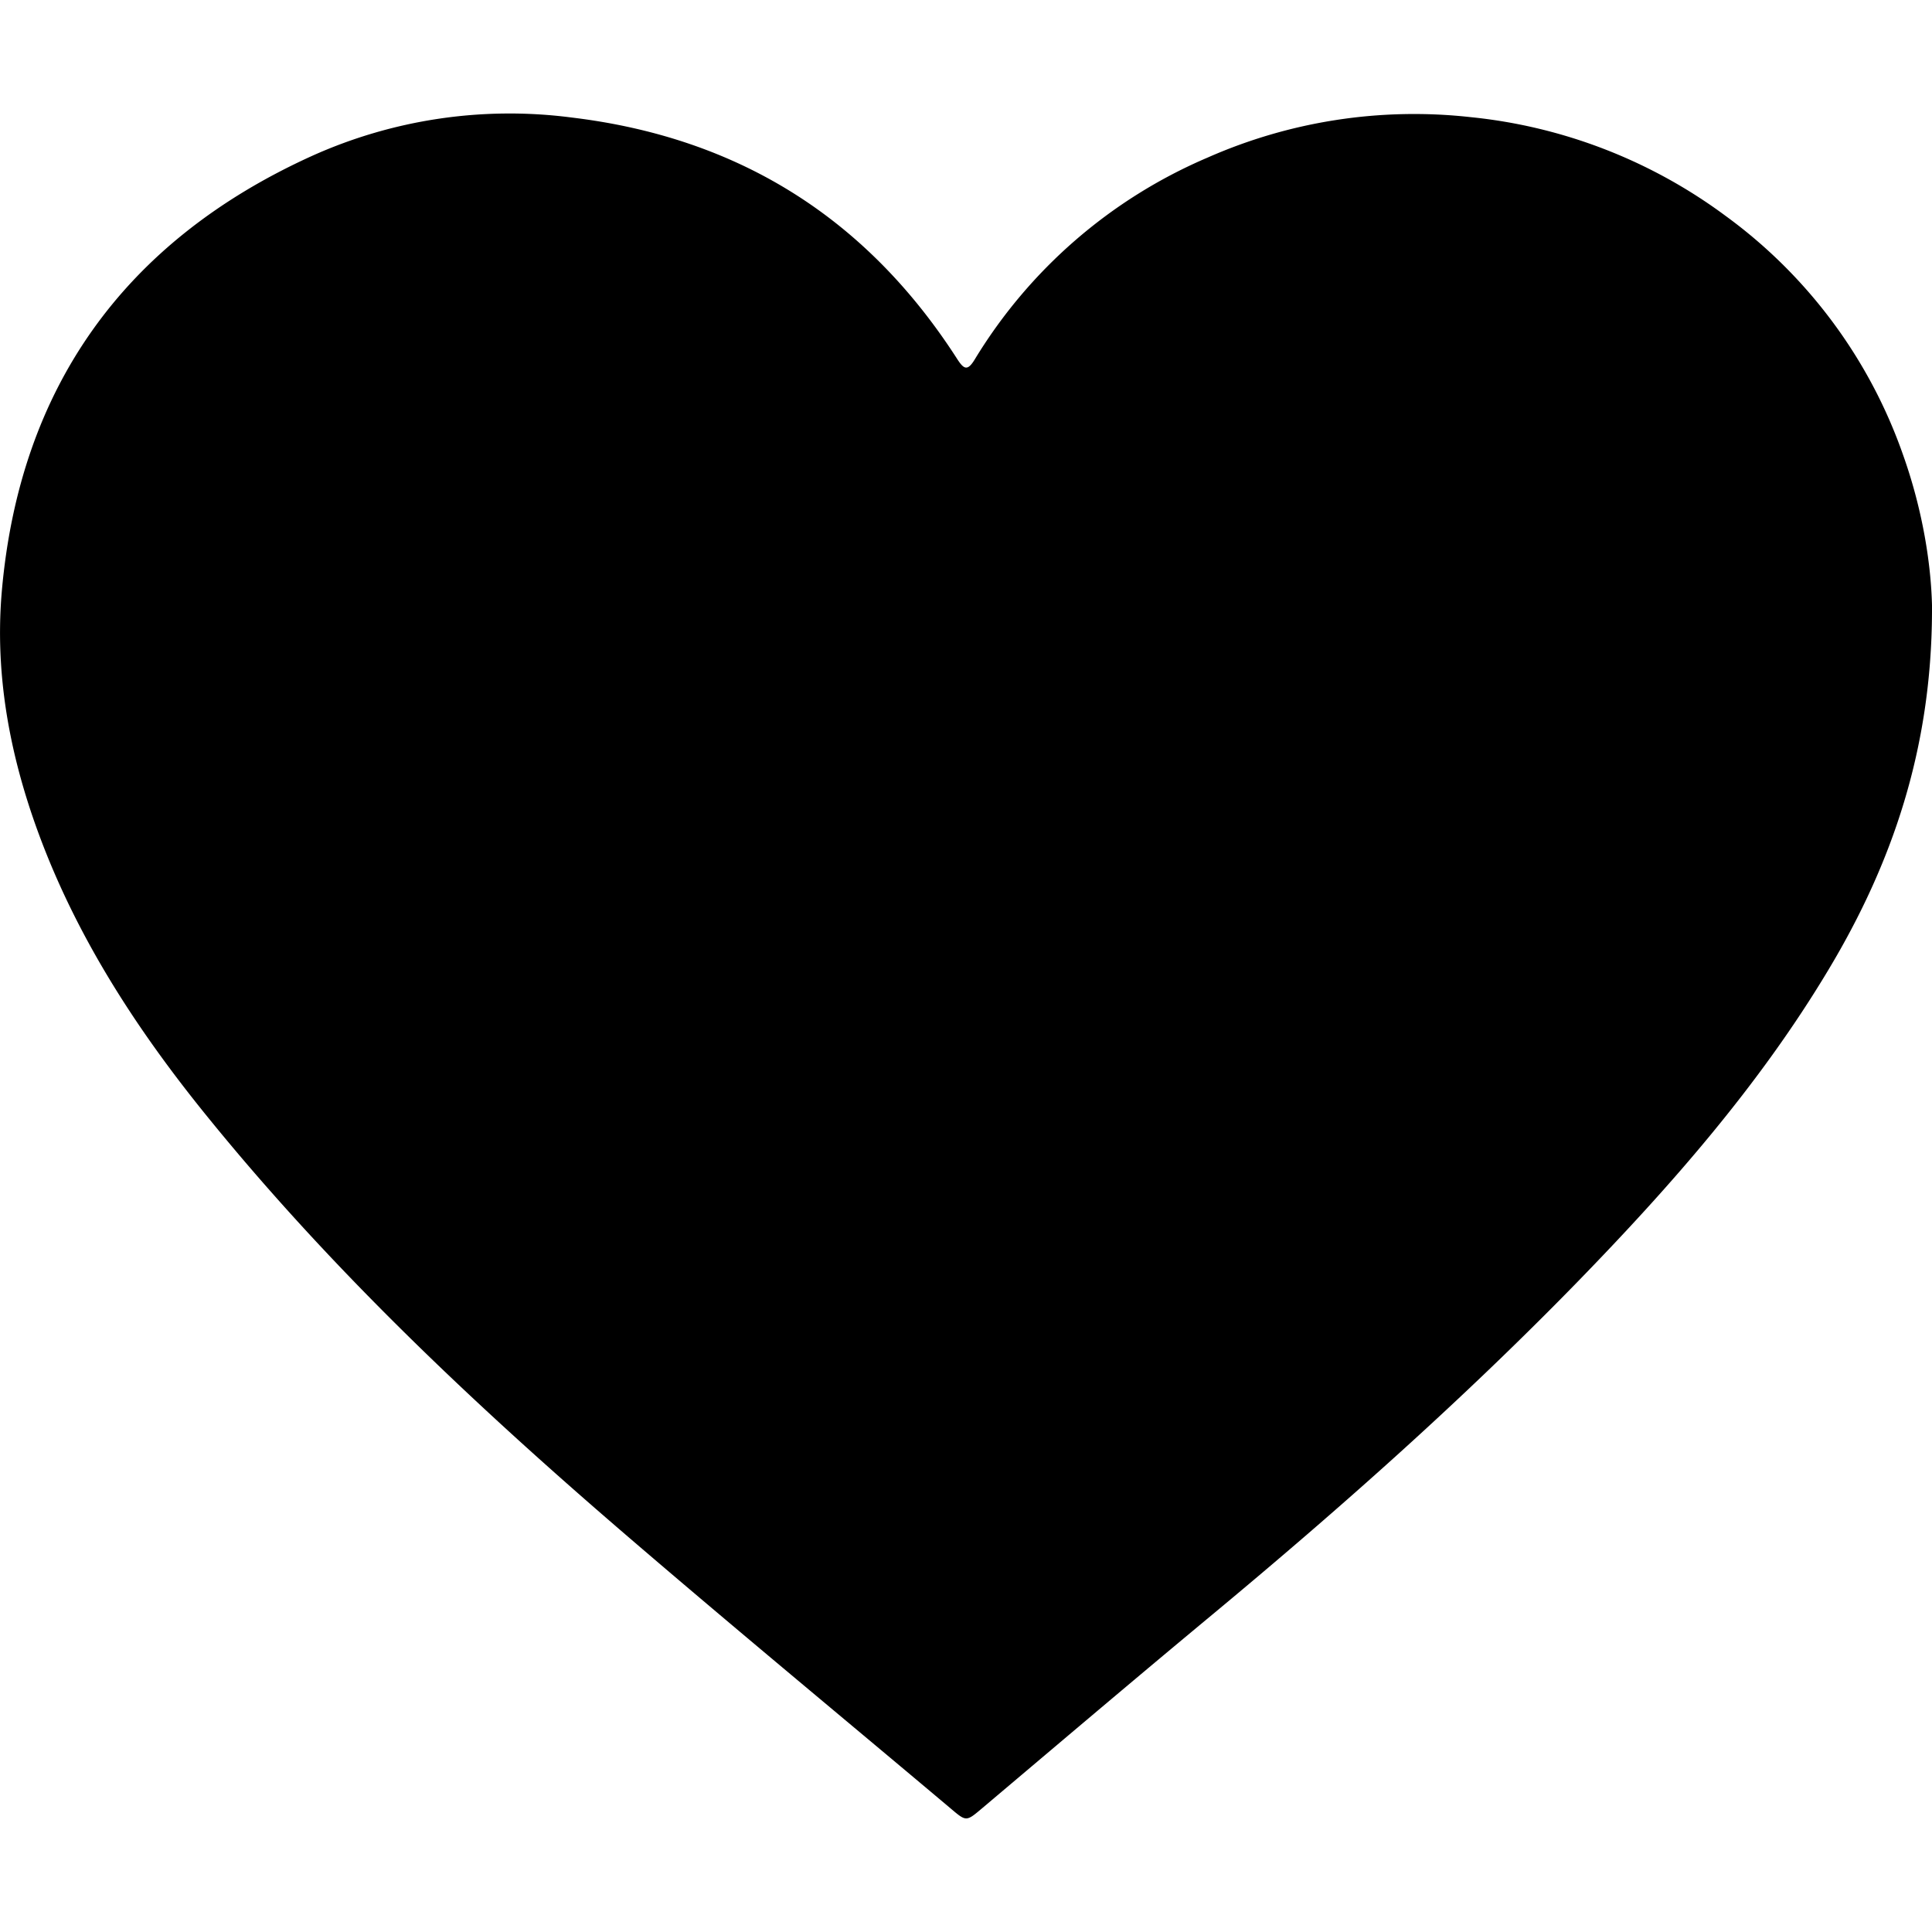 <svg xmlns="http://www.w3.org/2000/svg" viewBox="0 0 16 16">
  <path d="M16 5.07c-.005 1.13-.327 2.077-.858 2.962-.572.955-1.303 1.787-2.078 2.584-.95.975-1.967 1.877-3.015 2.748-.641.532-1.277 1.072-1.914 1.61-.134.113-.132.113-.262.003-.885-.745-1.777-1.482-2.654-2.235-1.248-1.071-2.444-2.194-3.482-3.47C1.21 8.626.749 7.94.425 7.17.12 6.442-.053 5.682.015 4.897.162 3.216 1.024 2 2.58 1.293a3.985 3.985 0 0 1 2.152-.32c1.393.167 2.451.841 3.197 2.003.054.083.084.097.142.003a4.169 4.169 0 0 1 1.93-1.674A4.234 4.234 0 0 1 12.178.97a4.26 4.26 0 0 1 2.114.819 4.137 4.137 0 0 1 1.469 1.98c.16.45.237.914.24 1.3z"/>
</svg>
